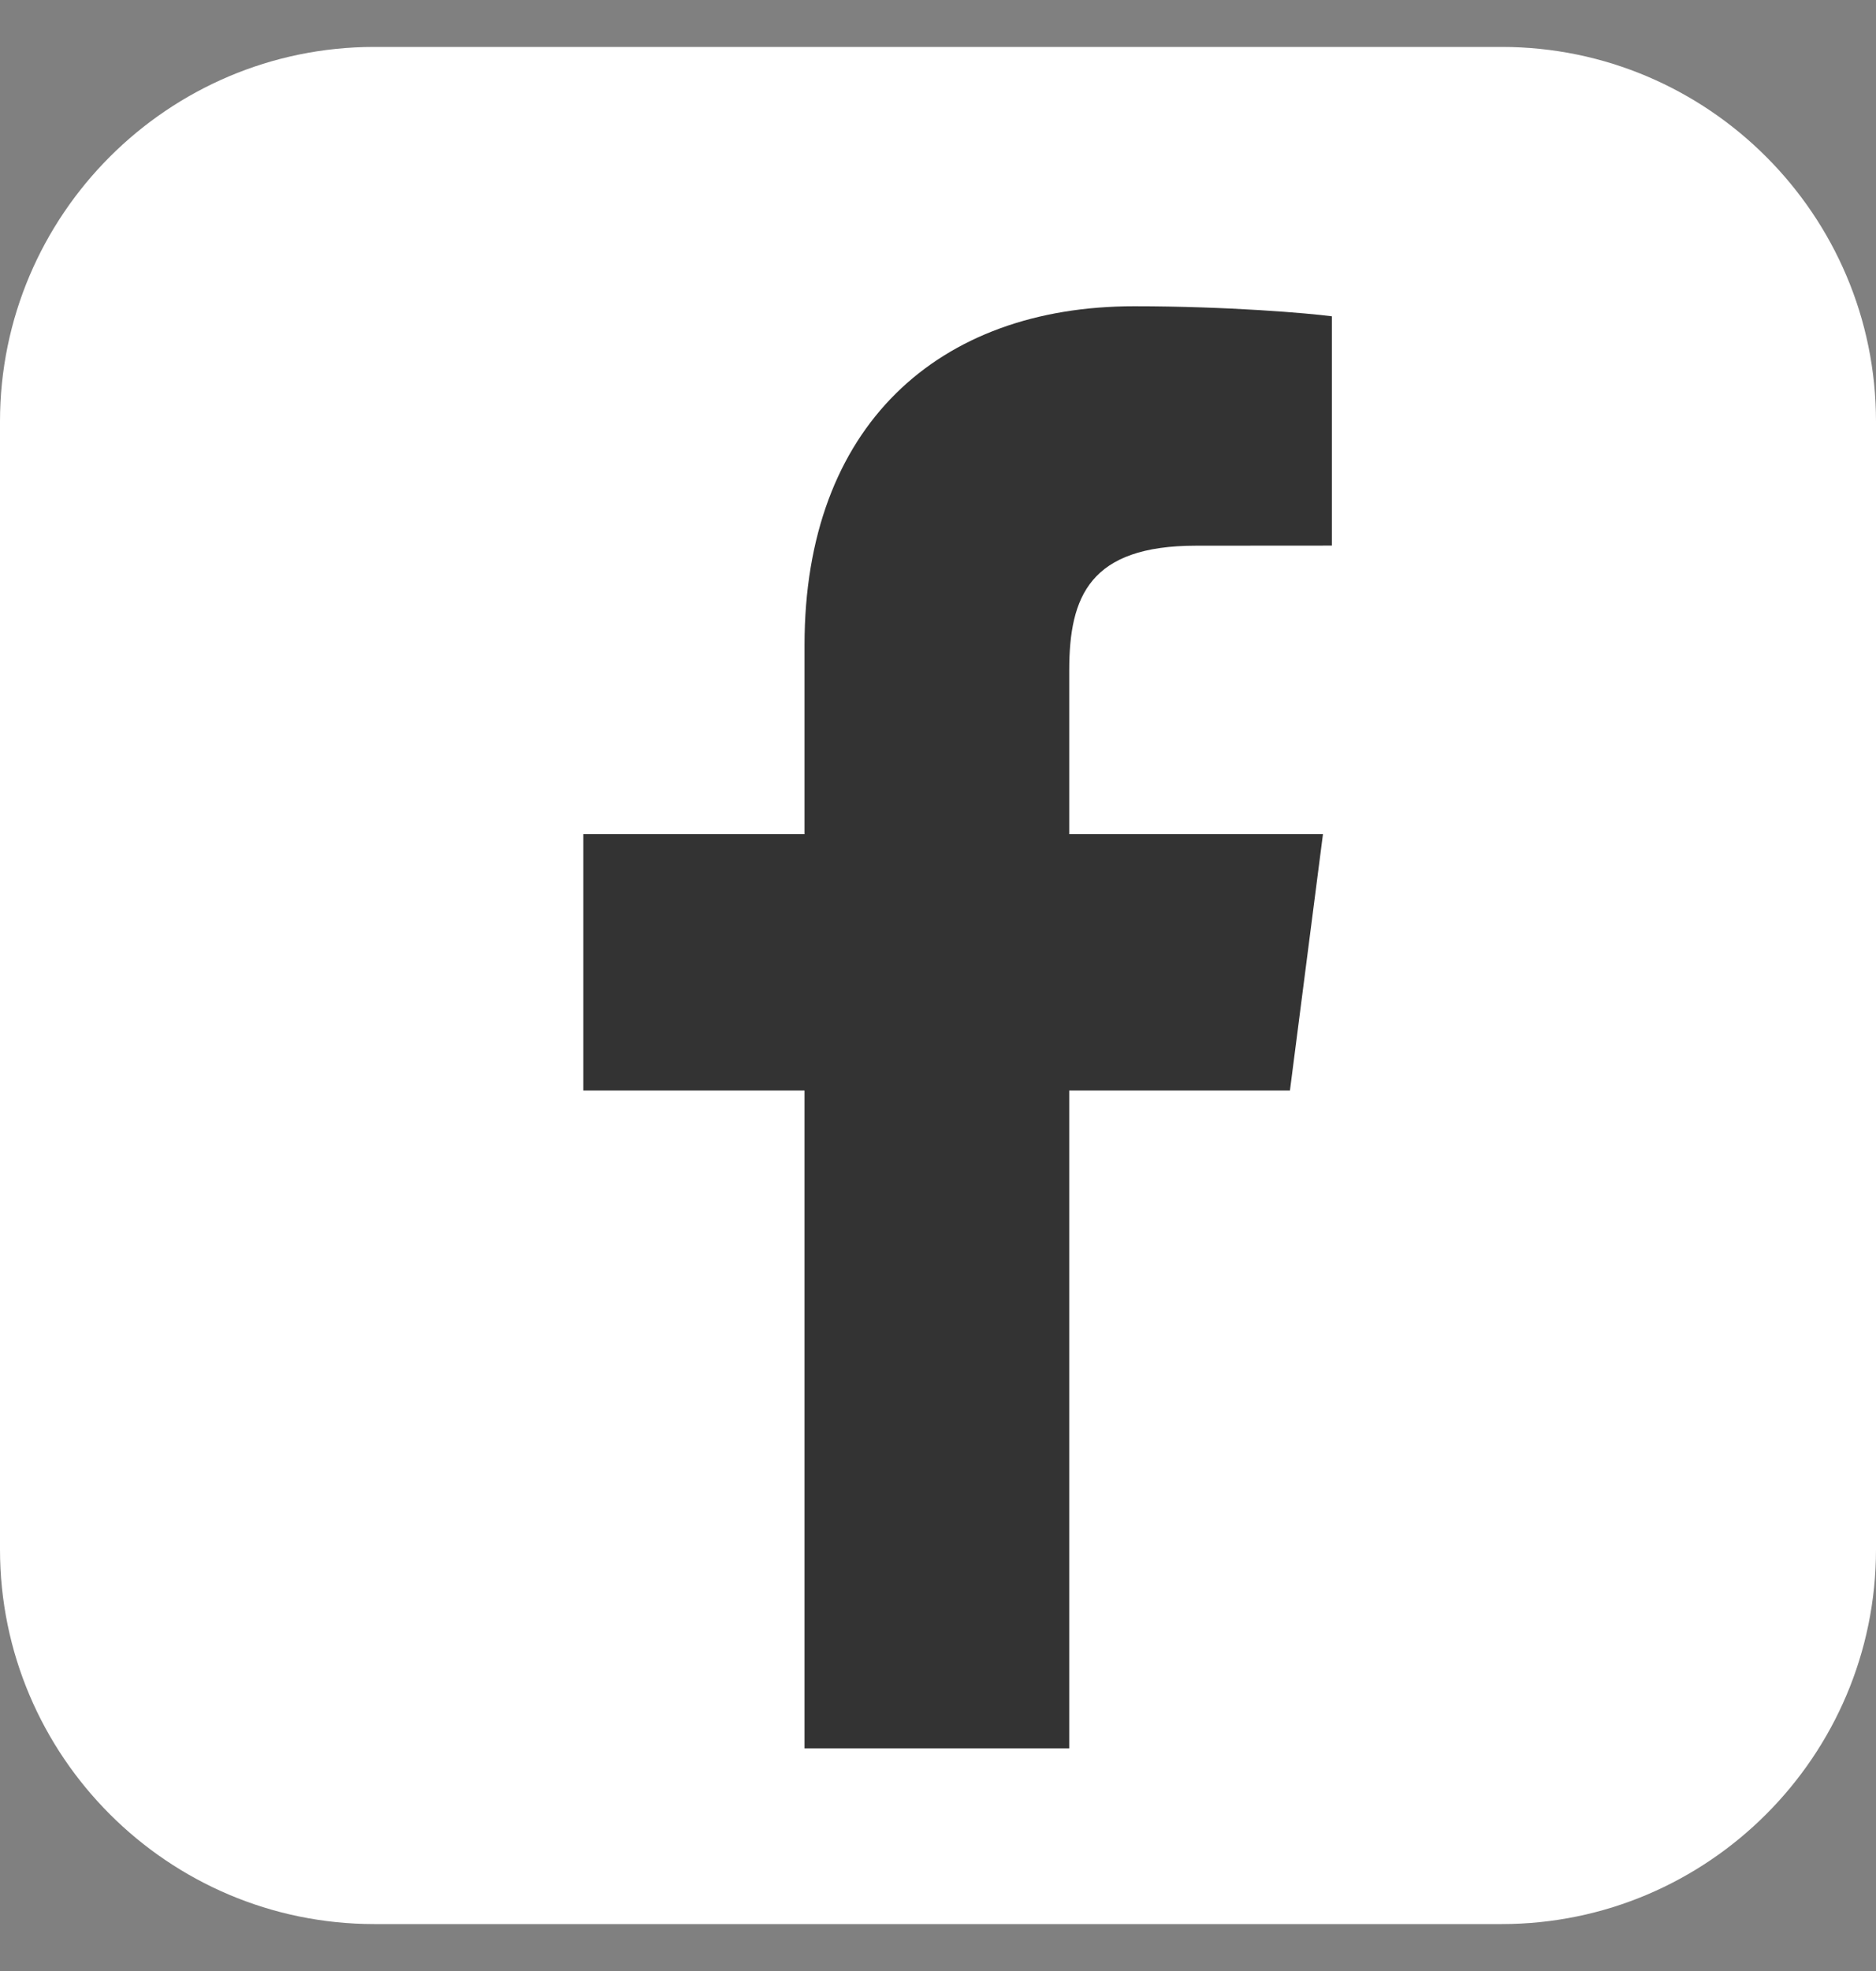 <svg width="20" height="21" viewBox="0 0 20 21" fill="none" xmlns="http://www.w3.org/2000/svg">
<rect x="0" y="0" width="20" height="21" fill="#808080" stroke="none"/>
<g clip-path="url(#clip0)">
<path d="M16.009 20.5H3.991C1.791 20.5 0 18.709 0 16.508V4.492C0 2.291 1.791 0.5 3.991 0.5H16.009C18.209 0.5 20 2.291 20 4.492V16.508C20 18.709 18.209 20.5 16.009 20.5Z" fill="white"/>
<path d="M11.399 18.628V11.619H13.752L14.104 8.888H11.399V7.143C11.399 6.353 11.618 5.814 12.752 5.814L14.199 5.813V3.37C13.949 3.337 13.09 3.263 12.091 3.263C10.005 3.263 8.577 4.536 8.577 6.873V8.888H6.219V11.619H8.577V18.628H11.399Z" fill="#333333"/>
</g>
<defs>
<clipPath id="clip0">
<rect width="20" height="20" fill="white" transform="translate(0 0.5)"/>
</clipPath>
</defs>
</svg>
